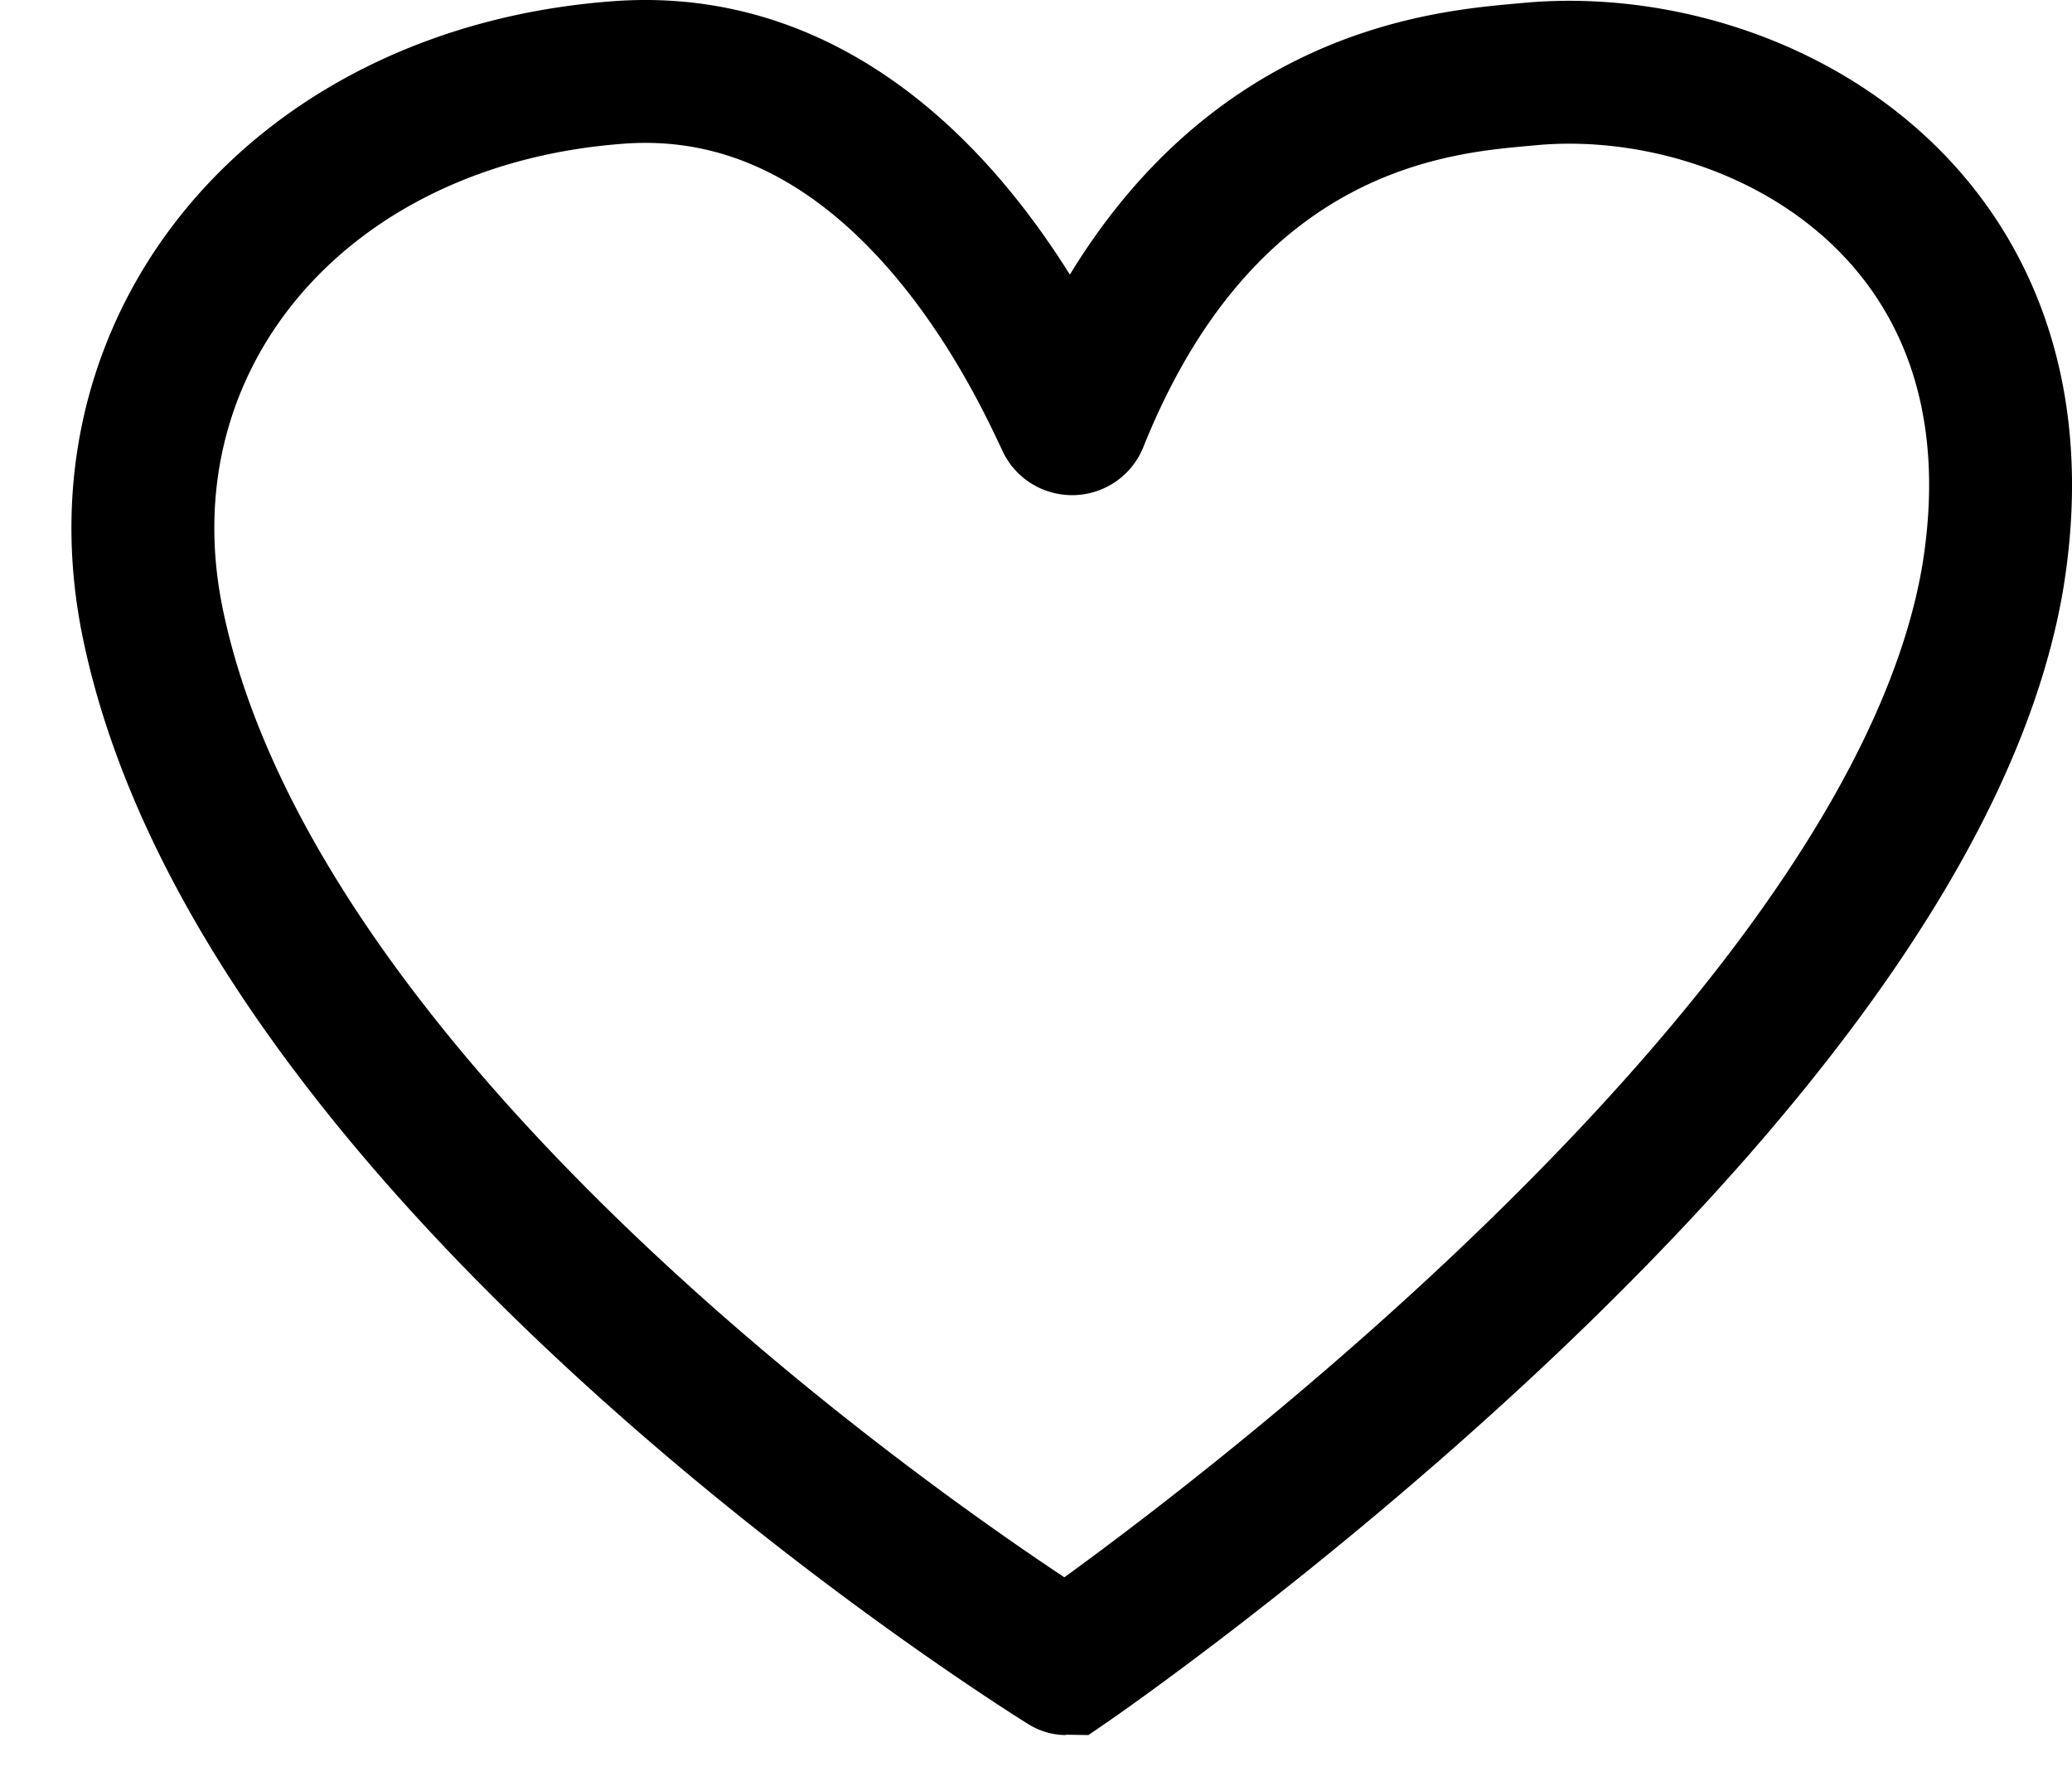 <svg width="29" height="25" fill="none" xmlns="http://www.w3.org/2000/svg"><path d="M2.126 8.662c-.774-3.927 2.086-7.328 6.545-7.649 3.926-.28 5.872 4.044 6.264 4.87a.066.066 0 00.026.034.078.078 0 00.088 0 .067.067 0 00.026-.034c1.823-4.544 5.143-4.737 6.31-4.844 3.14-.306 7.352 1.901 6.505 7.046-1.212 7.14-12.966 15.2-12.966 15.2S3.657 16.336 2.126 8.663z" stroke="#000" stroke-width="2"/></svg>